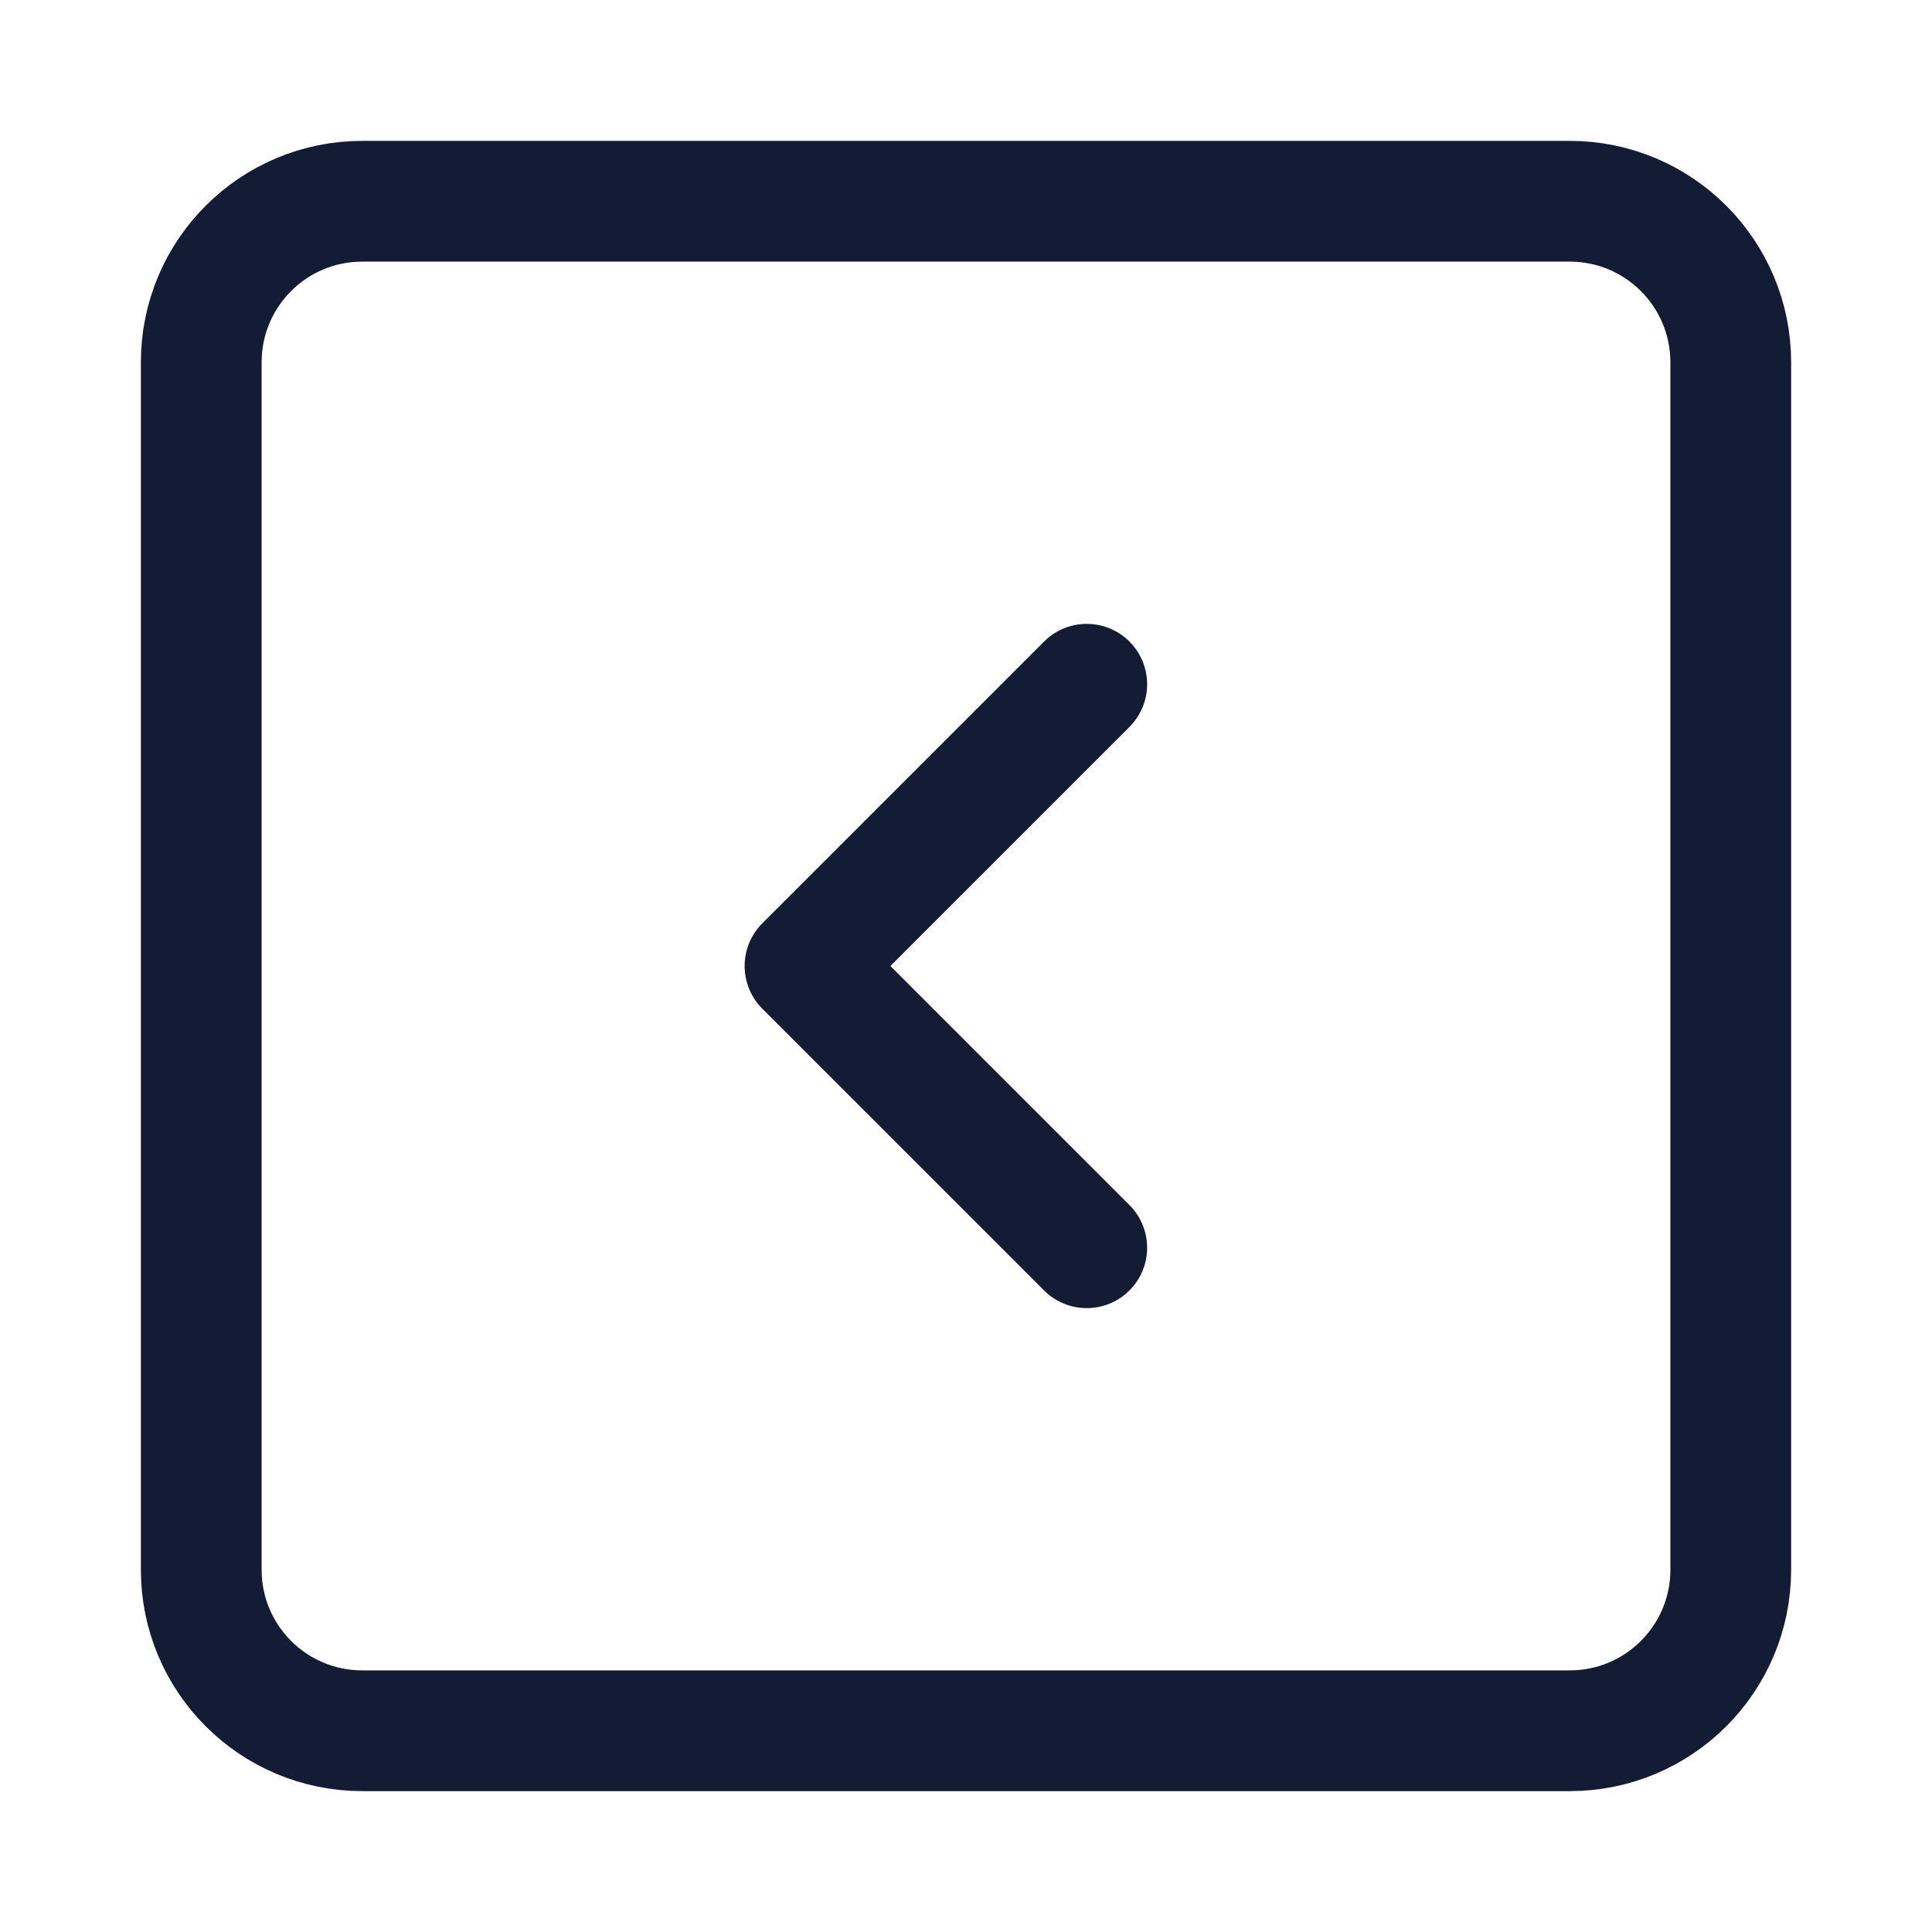 <svg width="24" height="24" viewBox="0 0 24 24" fill="none" xmlns="http://www.w3.org/2000/svg">
<path d="M4.5 21.5H19.5C20.605 21.5 21.5 20.605 21.5 19.5V4.5C21.5 3.396 20.605 2.5 19.5 2.5L4.5 2.5C3.395 2.5 2.5 3.395 2.5 4.5V19.5C2.5 20.605 3.395 21.5 4.5 21.5Z" stroke="#141B34" stroke-width="1.5" stroke-linejoin="round"/>
<path d="M13.5 8.5L10 12L13.5 15.5" stroke="#141B34" stroke-width="1.5" stroke-linecap="round" stroke-linejoin="round"/>
</svg>
